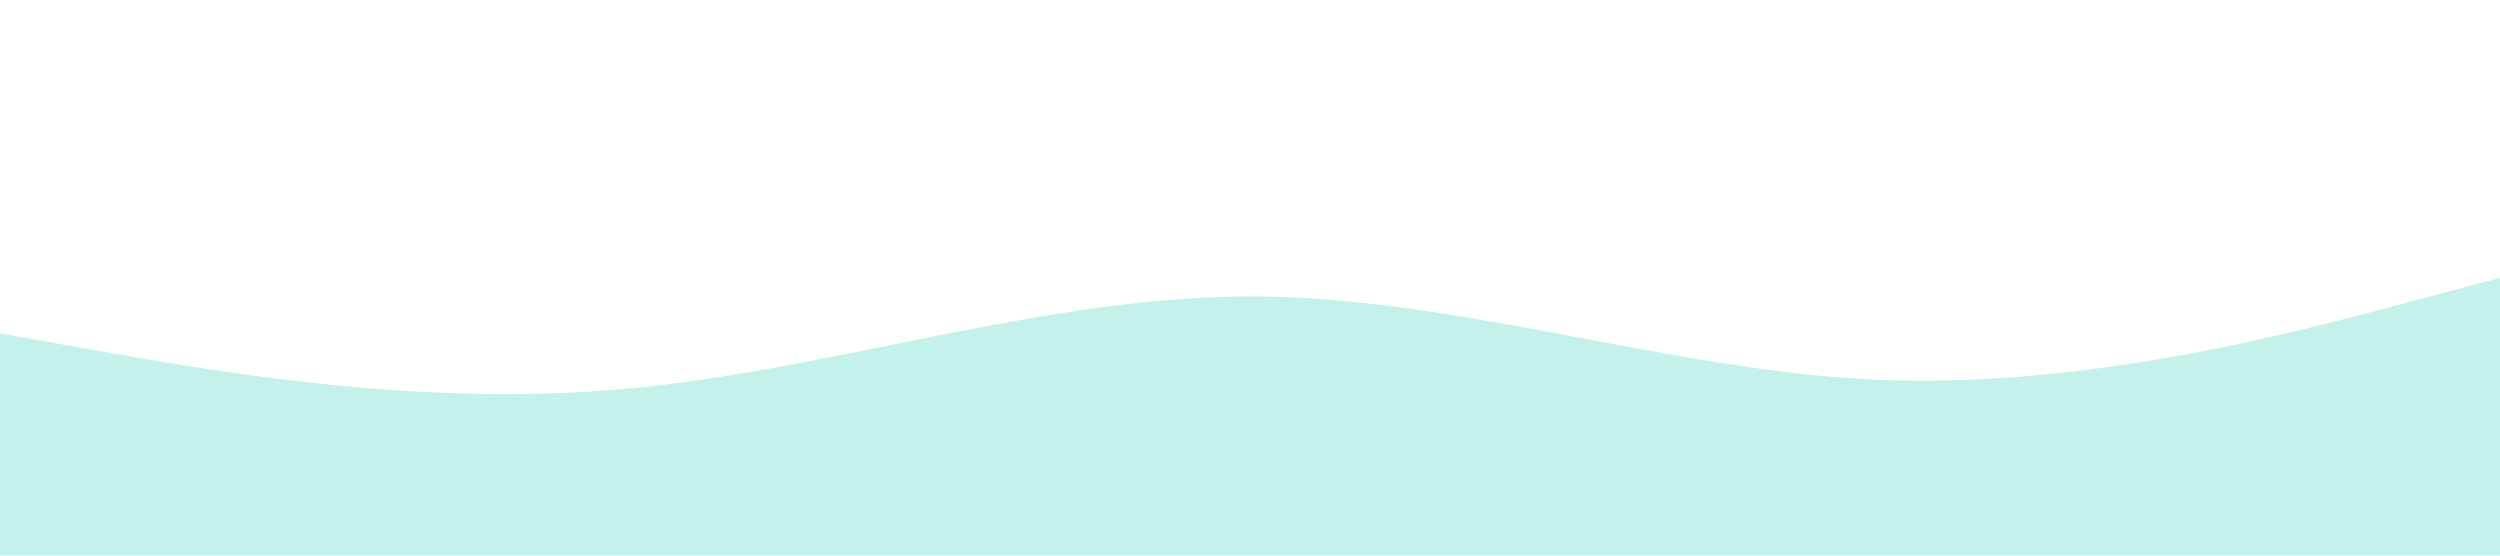 <svg xmlns="http://www.w3.org/2000/svg" viewBox="0 0 1440 320">
	<path
		fill="#c4f2ea"
		fill-opacity="1"
		d="M0,192L60,202.7C120,213,240,235,360,224C480,213,600,171,720,170.7C840,171,960,213,1080,218.7C1200,224,1320,192,1380,176L1440,160L1440,320L1380,320C1320,320,1200,320,1080,320C960,320,840,320,720,320C600,320,480,320,360,320C240,320,120,320,60,320L0,320Z"
	/>
</svg>